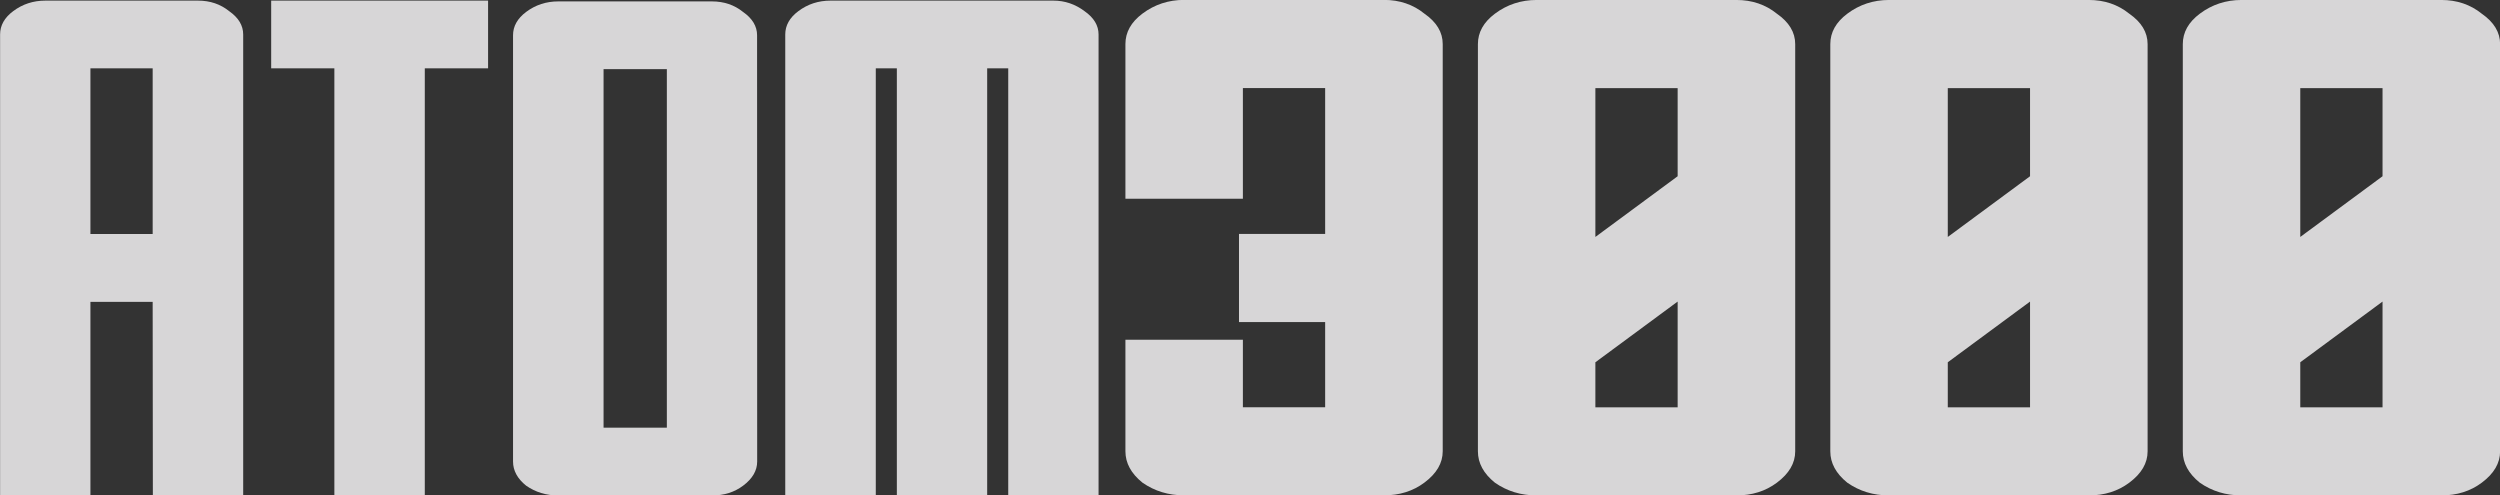 <?xml version="1.0" encoding="UTF-8" standalone="no"?>
<!-- Created with Inkscape (http://www.inkscape.org/) -->

<svg
   width="105.392mm"
   height="20.885mm"
   viewBox="0 0 105.392 20.885"
   version="1.1"
   id="svg5"
   inkscape:version="1.1 (c68e22c387, 2021-05-23)"
   sodipodi:docname="ATOM3000_logo.svg"
   xmlns:inkscape="http://www.inkscape.org/namespaces/inkscape"
   xmlns:sodipodi="http://sodipodi.sourceforge.net/DTD/sodipodi-0.dtd"
   xmlns="http://www.w3.org/2000/svg"
   xmlns:svg="http://www.w3.org/2000/svg">
  <rect x="0" y="0" width="105.392" height="20.885" fill="#333333" stroke="none"/>
  <sodipodi:namedview
     id="namedview7"
     pagecolor="#ffffff"
     bordercolor="#666666"
     borderopacity="1.0"
     inkscape:pageshadow="2"
     inkscape:pageopacity="0.0"
     inkscape:pagecheckerboard="0"
     inkscape:document-units="mm"
     showgrid="false"
     inkscape:zoom="1.4142136"
     inkscape:cx="33.941125"
     inkscape:cy="1.0606602"
     inkscape:window-width="1920"
     inkscape:window-height="1017"
     inkscape:window-x="1912"
     inkscape:window-y="-8"
     inkscape:window-maximized="1"
     inkscape:current-layer="layer1"
     showguides="true"
     inkscape:guide-bbox="true" />
  <defs
     id="defs2" />
  <g
     inkscape:label="Layer 1"
     inkscape:groupmode="layer"
     id="layer1"
     transform="translate(-31.816,-83.824)">
    <g
       aria-label="ATOM3000"
       id="text88097"
       style="font-size:10.583px;line-height:1.25;stroke-width:0.265"
       transform="matrix(4,0,0,3,-95.448,-209.418)">
      <path
         d="m 32.769,101.036 h 0.656 v -2.328 h -0.656 z m 0.656,0.953 h -0.656 v 2.72 h -0.952 v -6.477 q 0,-0.191 0.138,-0.328 0.148,-0.148 0.339,-0.148 h 1.609 q 0.19,0 0.328,0.148 0.148,0.138 0.148,0.328 v 6.477 h -0.952 z"
         style="font-family:Atomic;-inkscape-font-specification:Atomic;fill:#f2f1f2;fill-opacity:0.858"
         id="path106235" />
      <path
         d="m 36.96,98.708 h -0.667 v 6.001 H 35.34 V 98.708 H 34.674 v -0.952 h 2.286 z"
         style="font-family:Atomic;-inkscape-font-specification:Atomic;fill:#f2f1f2;fill-opacity:0.858"
         id="path106237" />
      <path
         d="m 39.796,104.233 q 0,0.191 -0.148,0.339 -0.138,0.138 -0.328,0.138 H 37.7 q -0.19,0 -0.339,-0.138 -0.138,-0.148 -0.138,-0.339 v -5.99 q 0,-0.19 0.138,-0.328 0.148,-0.148 0.339,-0.148 h 1.619 q 0.19,0 0.328,0.148 0.148,0.138 0.148,0.328 z m -0.952,-0.476 v -5.038 h -0.667 v 5.038 z"
         style="font-family:Atomic;-inkscape-font-specification:Atomic;fill:#f2f1f2;fill-opacity:0.858"
         id="path106239" />
      <path
         d="m 43.394,104.709 h -0.952 v -6.001 h -0.222 v 6.001 h -0.952 v -6.001 h -0.222 v 6.001 H 40.092 v -6.477 q 0,-0.191 0.138,-0.328 0.148,-0.148 0.339,-0.148 h 2.349 q 0.18,0 0.328,0.148 0.148,0.138 0.148,0.328 z"
         style="font-family:Atomic;-inkscape-font-specification:Atomic;fill:#f2f1f2;fill-opacity:0.858"
         id="path106241" />
      <path
         d="m 44.874,101.035 h 0.908 v -2.05 h -0.867 v 1.555 h -1.238 v -2.174 q 0,-0.248 0.179,-0.427 0.193,-0.193 0.44,-0.193 h 2.105 q 0.248,0 0.427,0.193 0.193,0.179 0.193,0.427 v 5.723 q 0,0.248 -0.193,0.44 -0.179,0.179 -0.427,0.179 h -2.105 q -0.248,0 -0.44,-0.179 -0.179,-0.193 -0.179,-0.44 v -1.568 h 1.238 v 0.949 h 0.867 v -1.197 h -0.908 z"
         style="font-size:13.758px;fill:#f2f1f2;fill-opacity:0.858"
         id="path106243" />
      <path
         d="m 50.116,97.747 q 0.248,0 0.427,0.193 0.193,0.179 0.193,0.427 v 5.723 q 0,0.248 -0.193,0.44 -0.179,0.179 -0.427,0.179 h -2.105 q -0.248,0 -0.44,-0.179 -0.179,-0.193 -0.179,-0.44 v -5.723 q 0,-0.248 0.179,-0.427 0.193,-0.193 0.44,-0.193 z m -1.486,3.33 0.867,-0.853 v -1.238 h -0.867 z m 0.867,0.908 -0.867,0.853 v 0.633 h 0.867 z"
         style="font-size:13.758px;fill:#f2f1f2;fill-opacity:0.858"
         id="path106245" />
      <path
         d="m 53.83,97.747 q 0.248,0 0.427,0.193 0.193,0.179 0.193,0.427 v 5.723 q 0,0.248 -0.193,0.44 -0.179,0.179 -0.427,0.179 h -2.105 q -0.248,0 -0.44,-0.179 -0.179,-0.193 -0.179,-0.44 v -5.723 q 0,-0.248 0.179,-0.427 0.193,-0.193 0.44,-0.193 z m -1.486,3.33 0.867,-0.853 v -1.238 h -0.867 z m 0.867,0.908 -0.867,0.853 v 0.633 h 0.867 z"
         style="font-size:13.758px;fill:#f2f1f2;fill-opacity:0.858"
         id="path106247" />
      <path
         d="m 57.545,97.747 q 0.248,0 0.427,0.193 0.193,0.179 0.193,0.427 v 5.723 q 0,0.248 -0.193,0.44 -0.179,0.179 -0.427,0.179 h -2.105 q -0.248,0 -0.44,-0.179 -0.179,-0.193 -0.179,-0.44 v -5.723 q 0,-0.248 0.179,-0.427 0.193,-0.193 0.44,-0.193 z m -1.486,3.33 0.867,-0.853 v -1.238 h -0.867 z m 0.867,0.908 -0.867,0.853 v 0.633 h 0.867 z"
         style="font-size:13.758px;fill:#f2f1f2;fill-opacity:0.858"
         id="path106249" />
    </g>
  </g>
</svg>
